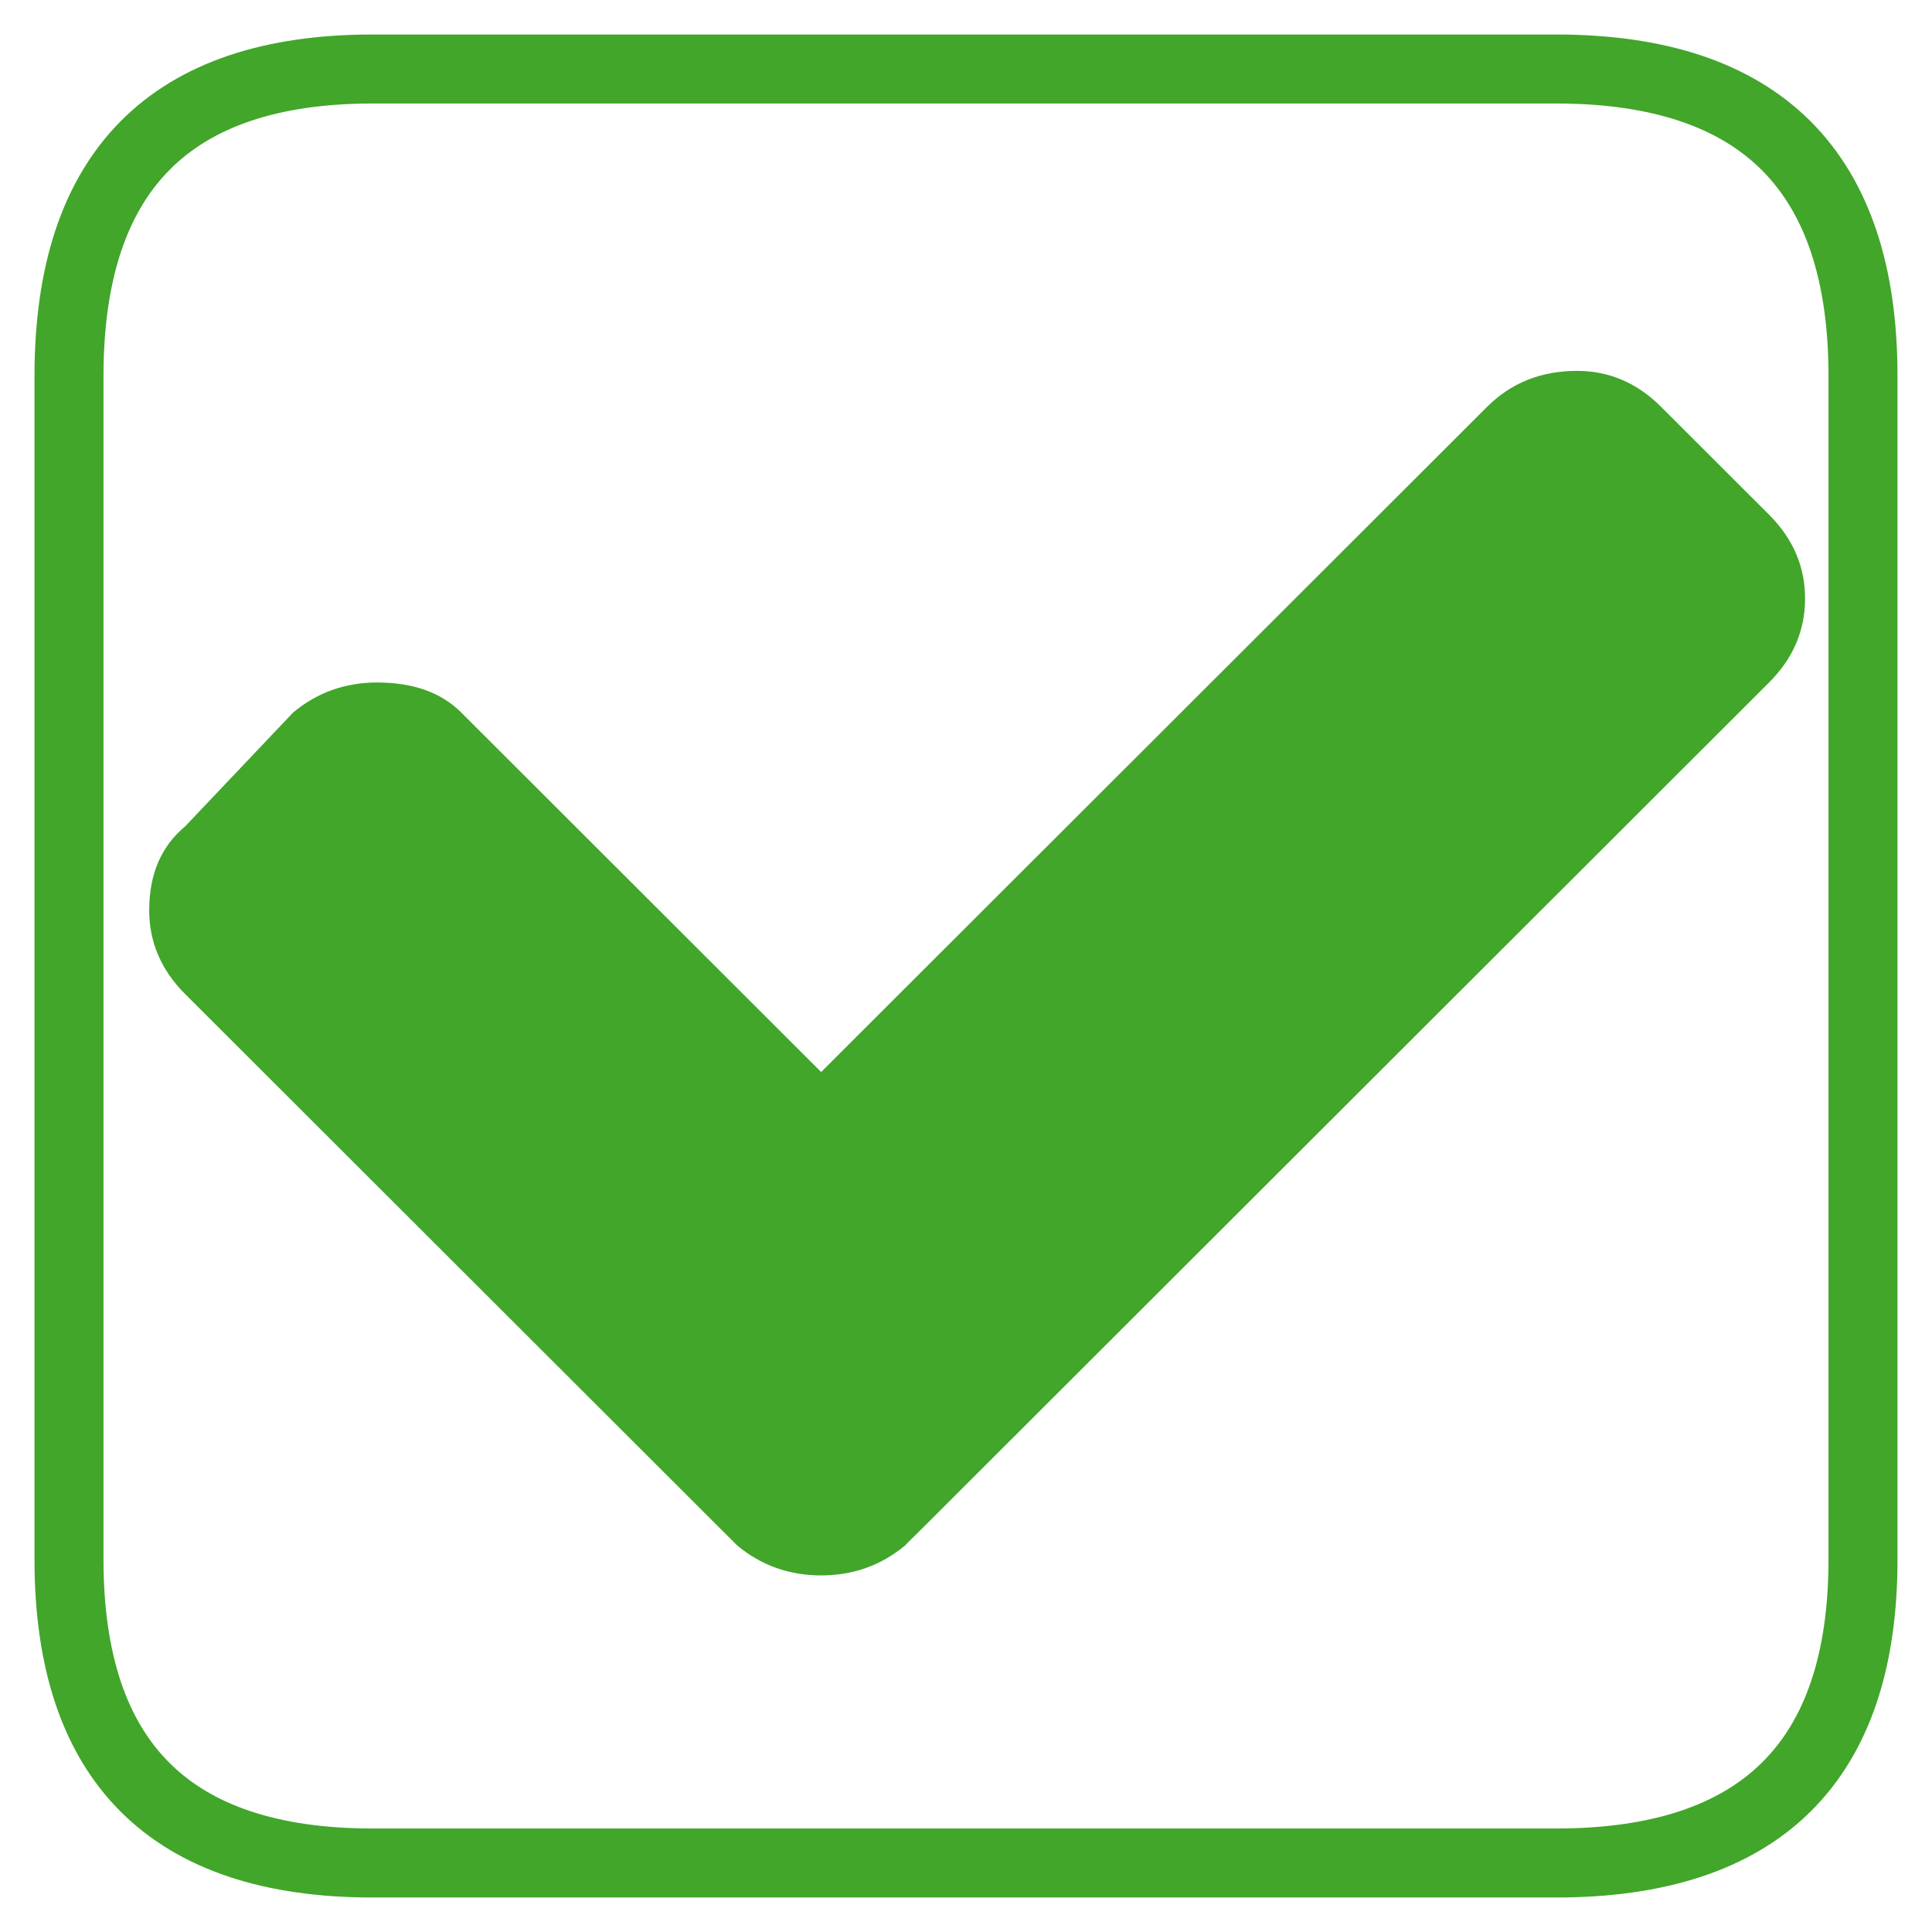 
<svg xmlns="http://www.w3.org/2000/svg" version="1.1" xmlns:xlink="http://www.w3.org/1999/xlink" preserveAspectRatio="none" x="0px" y="0px" width="28px" height="28px" viewBox="0 0 28 28">
<defs>
<g id="Layer0_0_MEMBER_0_MEMBER_0_FILL">
<path fill="#41A62A" stroke="none" d="
M 373.95 461.5
L 373.05 462.45
Q 372.75 462.7 372.75 463.15 372.75 463.55 373.05 463.85
L 377.65 468.45
Q 377.95 468.7 378.35 468.7 378.75 468.7 379.05 468.45
L 379.95 467.5
Q 380.25 467.25 380.25 466.8 380.25 466.4 379.95 466.1
L 375.35 461.5
Q 375.1 461.25 374.65 461.25 374.25 461.25 373.95 461.5 Z"/>
</g>

<g id="Layer0_0_MEMBER_1_MEMBER_0_FILL">
<path fill="#41A62A" stroke="none" d="
M 386.55 460.55
Q 386.55 460.15 386.25 459.85
L 385.35 458.95
Q 385.05 458.65 384.65 458.65 384.2 458.65 383.9 458.95
L 376.8 466.05
Q 376.55 466.3 376.55 466.75 376.55 467.15 376.8 467.45
L 377.75 468.35
Q 378 468.65 378.45 468.65 378.85 468.65 379.15 468.35
L 386.25 461.25
Q 386.55 460.95 386.55 460.55 Z"/>
</g>

<path id="Layer3_0_1_STROKES" stroke="#41A62A" stroke-width="1" stroke-linejoin="round" stroke-linecap="round" fill="none" d="
M 5.4 1
Q 1 1 1 5.45
L 1 22.6
Q 1 27 5.4 27
L 22.55 27
Q 27 27 27 22.6
L 27 5.45
Q 27 1 22.55 1
L 5.4 1 Z"/>
</defs>

<g transform="matrix( 1, 0, 0, 1, 0,0) ">
<use xlink:href="#Layer3_0_1_STROKES"/>
</g>

<g transform="matrix( 1.739, 0, 0, 1.737, -646.05,-791.3) ">
<use xlink:href="#Layer0_0_MEMBER_0_MEMBER_0_FILL"/>
</g>

<g transform="matrix( 1.739, 0, 0, 1.737, -646.05,-791.3) ">
<use xlink:href="#Layer0_0_MEMBER_1_MEMBER_0_FILL"/>
</g>
</svg>
